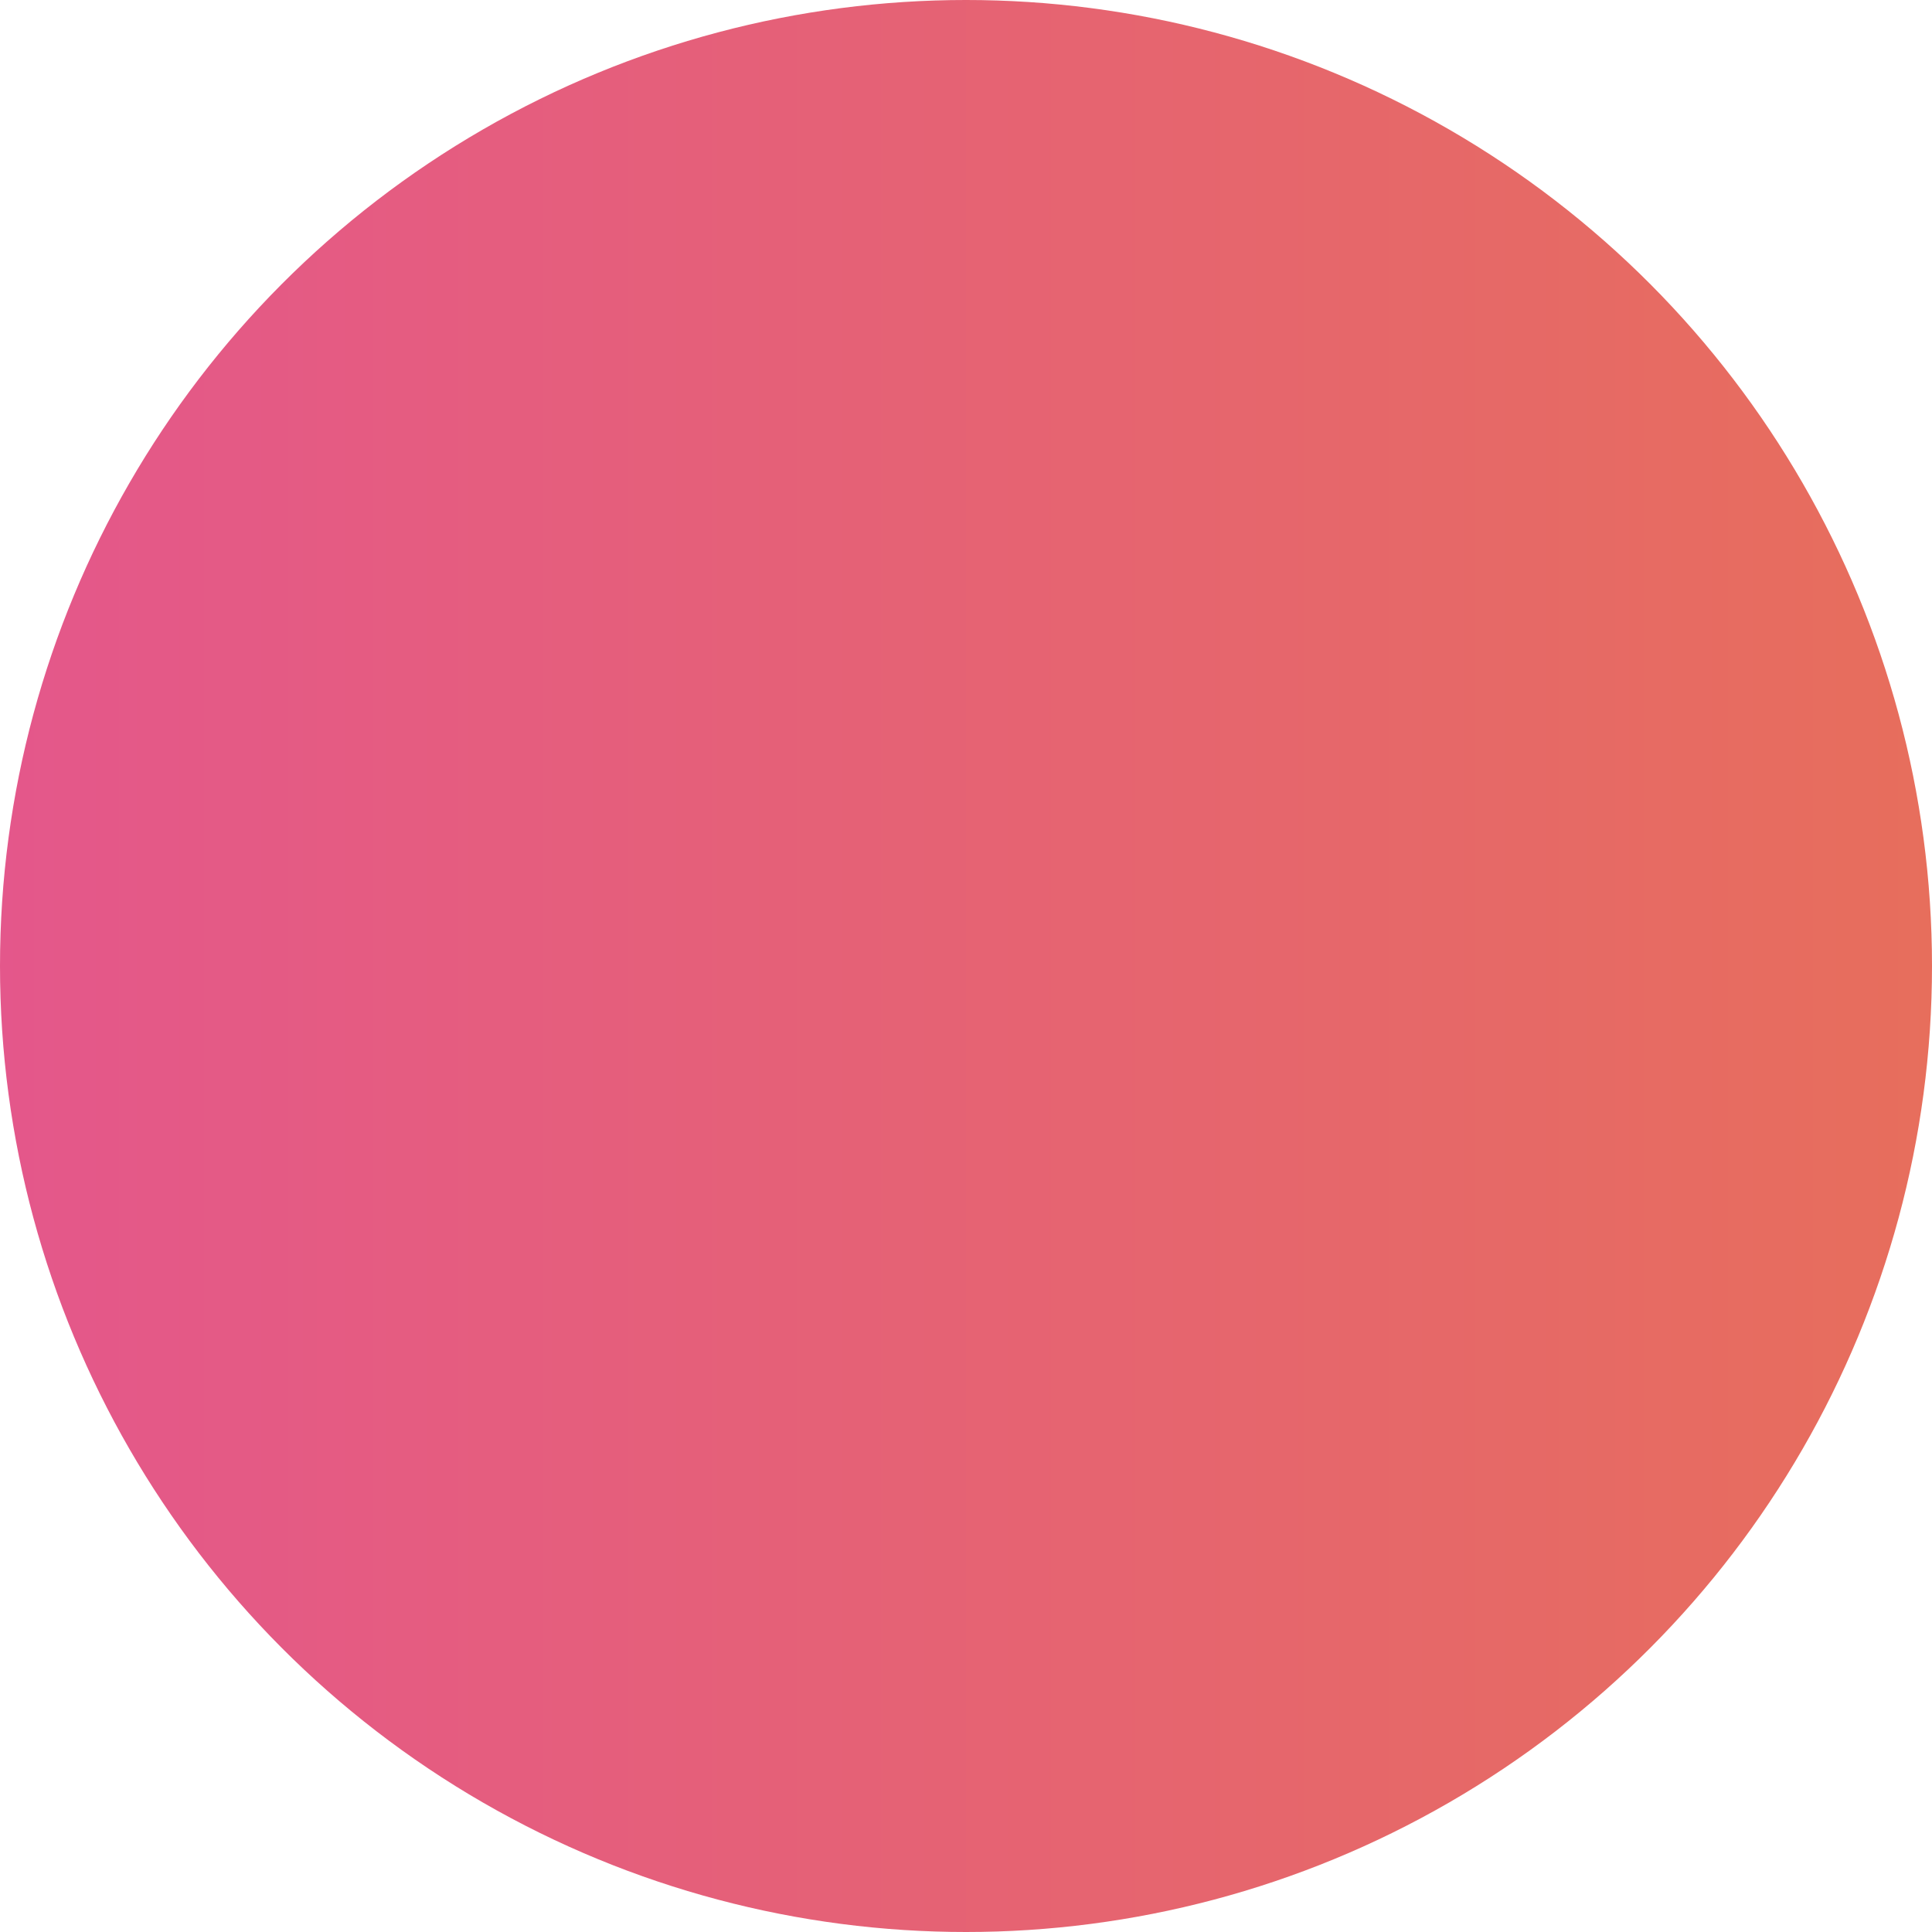 <?xml version="1.0" encoding="UTF-8"?>
<svg width="165px" height="165px" viewBox="0 0 165 165" version="1.1" xmlns="http://www.w3.org/2000/svg" xmlns:xlink="http://www.w3.org/1999/xlink">
    <!-- Generator: sketchtool 52.5 (67469) - http://www.bohemiancoding.com/sketch -->
    <title>8DA82591-19C8-4DC0-85AE-5B2104D62BB9</title>
    <desc>Created with sketchtool.</desc>
    <defs>
        <linearGradient x1="100%" y1="50%" x2="0%" y2="50%" id="linearGradient-1">
            <stop stop-color="#E76E5C" offset="0%"></stop>
            <stop stop-color="#E4578B" offset="100%"></stop>
        </linearGradient>
    </defs>
    <g id="page" stroke="none" stroke-width="1" fill="none" fill-rule="evenodd">
        <g id="Landing-Page-Two-Columns" transform="translate(-1344, -395)" fill="url(#linearGradient-1)" fill-rule="nonzero">
            <g id="header" transform="translate(-318, -772)">
                <g id="background">
                    <circle id="Oval-Copy-3" cx="1744.5" cy="1249.5" r="82.5"></circle>
                </g>
            </g>
        </g>
    </g>
</svg>